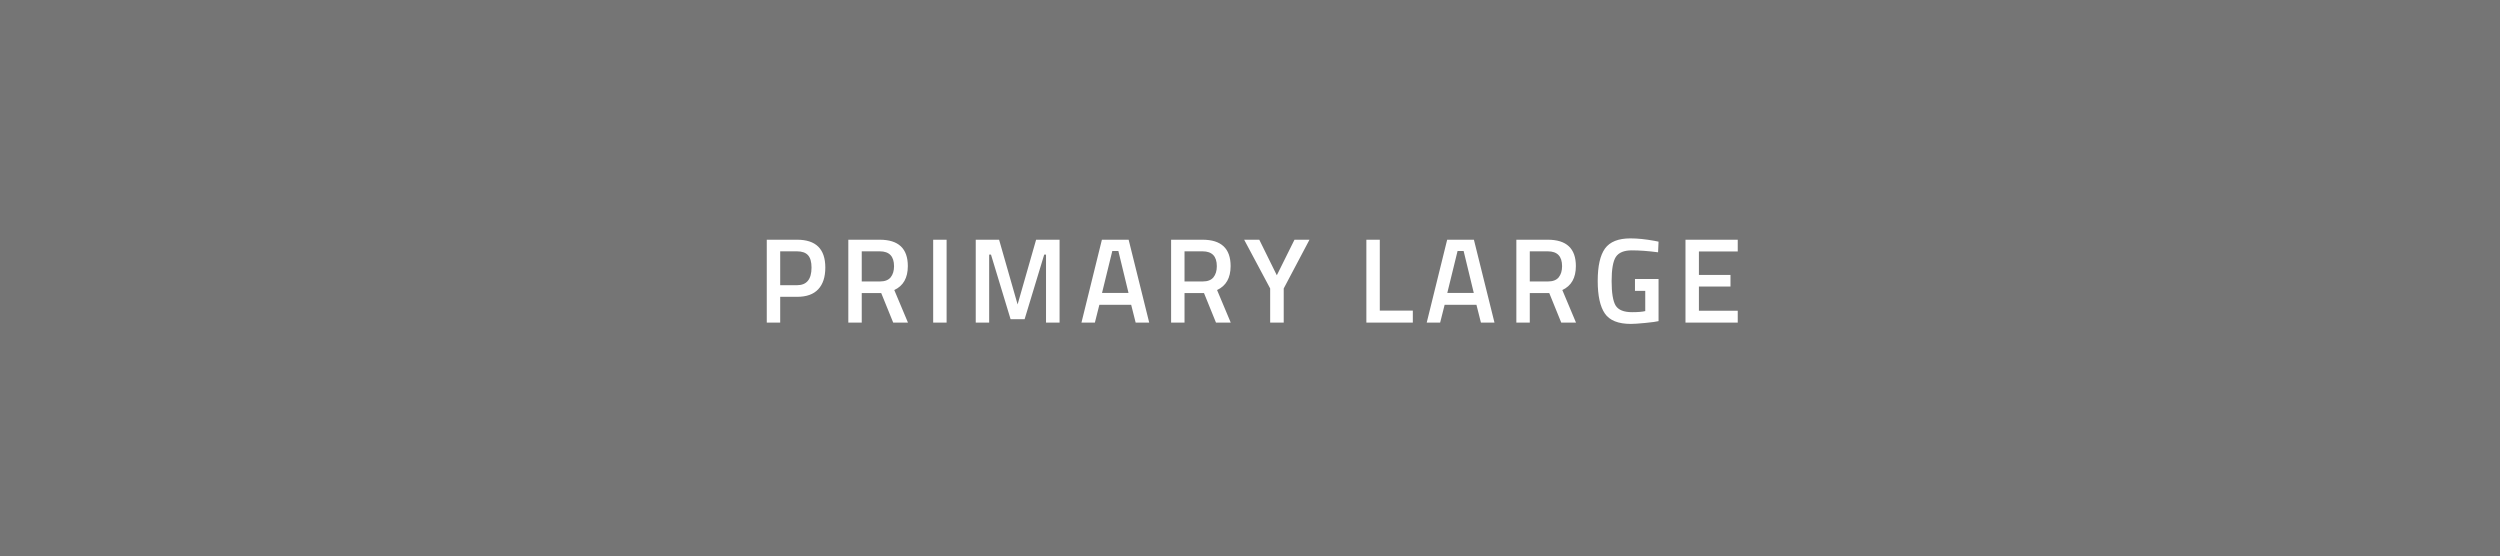 <svg width="310" height="69" viewBox="0 0 310 69" fill="none" xmlns="http://www.w3.org/2000/svg">
<rect width="310" height="69" fill="#757575"/>
<path d="M98.844 36.805H96.744V40H95.079V29.725H98.844C101.174 29.725 102.339 30.875 102.339 33.175C102.339 34.355 102.044 35.255 101.454 35.875C100.874 36.495 100.004 36.805 98.844 36.805ZM96.744 35.365H98.829C100.029 35.365 100.629 34.635 100.629 33.175C100.629 32.475 100.484 31.965 100.194 31.645C99.904 31.325 99.449 31.165 98.829 31.165H96.744V35.365ZM106.856 36.34V40H105.191V29.725H109.091C111.411 29.725 112.571 30.815 112.571 32.995C112.571 34.455 112.011 35.445 110.891 35.965L112.586 40H110.756L109.271 36.34H106.856ZM110.861 33.01C110.861 31.78 110.271 31.165 109.091 31.165H106.856V34.9H109.121C109.721 34.9 110.161 34.73 110.441 34.39C110.721 34.04 110.861 33.58 110.861 33.01ZM115.714 40V29.725H117.379V40H115.714ZM120.992 40V29.725H123.887L126.182 37.75L128.477 29.725H131.387V40H129.707V31.57H129.482L127.052 39.58H125.312L122.882 31.57H122.657V40H120.992ZM134.101 40L136.636 29.725H139.951L142.501 40H140.821L140.266 37.795H136.321L135.766 40H134.101ZM137.926 31.12L136.651 36.325H139.936L138.676 31.12H137.926ZM146.881 36.34V40H145.216V29.725H149.116C151.436 29.725 152.596 30.815 152.596 32.995C152.596 34.455 152.036 35.445 150.916 35.965L152.611 40H150.781L149.296 36.34H146.881ZM150.886 33.01C150.886 31.78 150.296 31.165 149.116 31.165H146.881V34.9H149.146C149.746 34.9 150.186 34.73 150.466 34.39C150.746 34.04 150.886 33.58 150.886 33.01ZM159.181 40H157.501V35.77L154.276 29.725H156.151L158.326 34.135L160.516 29.725H162.376L159.181 35.77V40ZM175.19 40H169.43V29.725H171.095V38.515H175.19V40ZM176.914 40L179.449 29.725H182.764L185.314 40H183.634L183.079 37.795H179.134L178.579 40H176.914ZM180.739 31.12L179.464 36.325H182.749L181.489 31.12H180.739ZM189.693 36.34V40H188.028V29.725H191.928C194.248 29.725 195.408 30.815 195.408 32.995C195.408 34.455 194.848 35.445 193.728 35.965L195.423 40H193.593L192.108 36.34H189.693ZM193.698 33.01C193.698 31.78 193.108 31.165 191.928 31.165H189.693V34.9H191.958C192.558 34.9 192.998 34.73 193.278 34.39C193.558 34.04 193.698 33.58 193.698 33.01ZM202.736 36.07V34.6H205.661V39.82C205.391 39.89 204.841 39.965 204.011 40.045C203.191 40.125 202.596 40.165 202.226 40.165C200.666 40.165 199.591 39.735 199.001 38.875C198.411 38.015 198.116 36.67 198.116 34.84C198.116 33 198.416 31.66 199.016 30.82C199.626 29.98 200.676 29.56 202.166 29.56C203.046 29.56 204.036 29.66 205.136 29.86L205.661 29.965L205.601 31.285C204.391 31.125 203.306 31.045 202.346 31.045C201.386 31.045 200.726 31.315 200.366 31.855C200.016 32.395 199.841 33.395 199.841 34.855C199.841 36.315 200.006 37.325 200.336 37.885C200.676 38.435 201.356 38.71 202.376 38.71C203.106 38.71 203.651 38.665 204.011 38.575V36.07H202.736ZM209 40V29.725H215.48V31.18H210.665V34.09H214.58V35.53H210.665V38.53H215.48V40H209Z" fill="white"/>
</svg>
